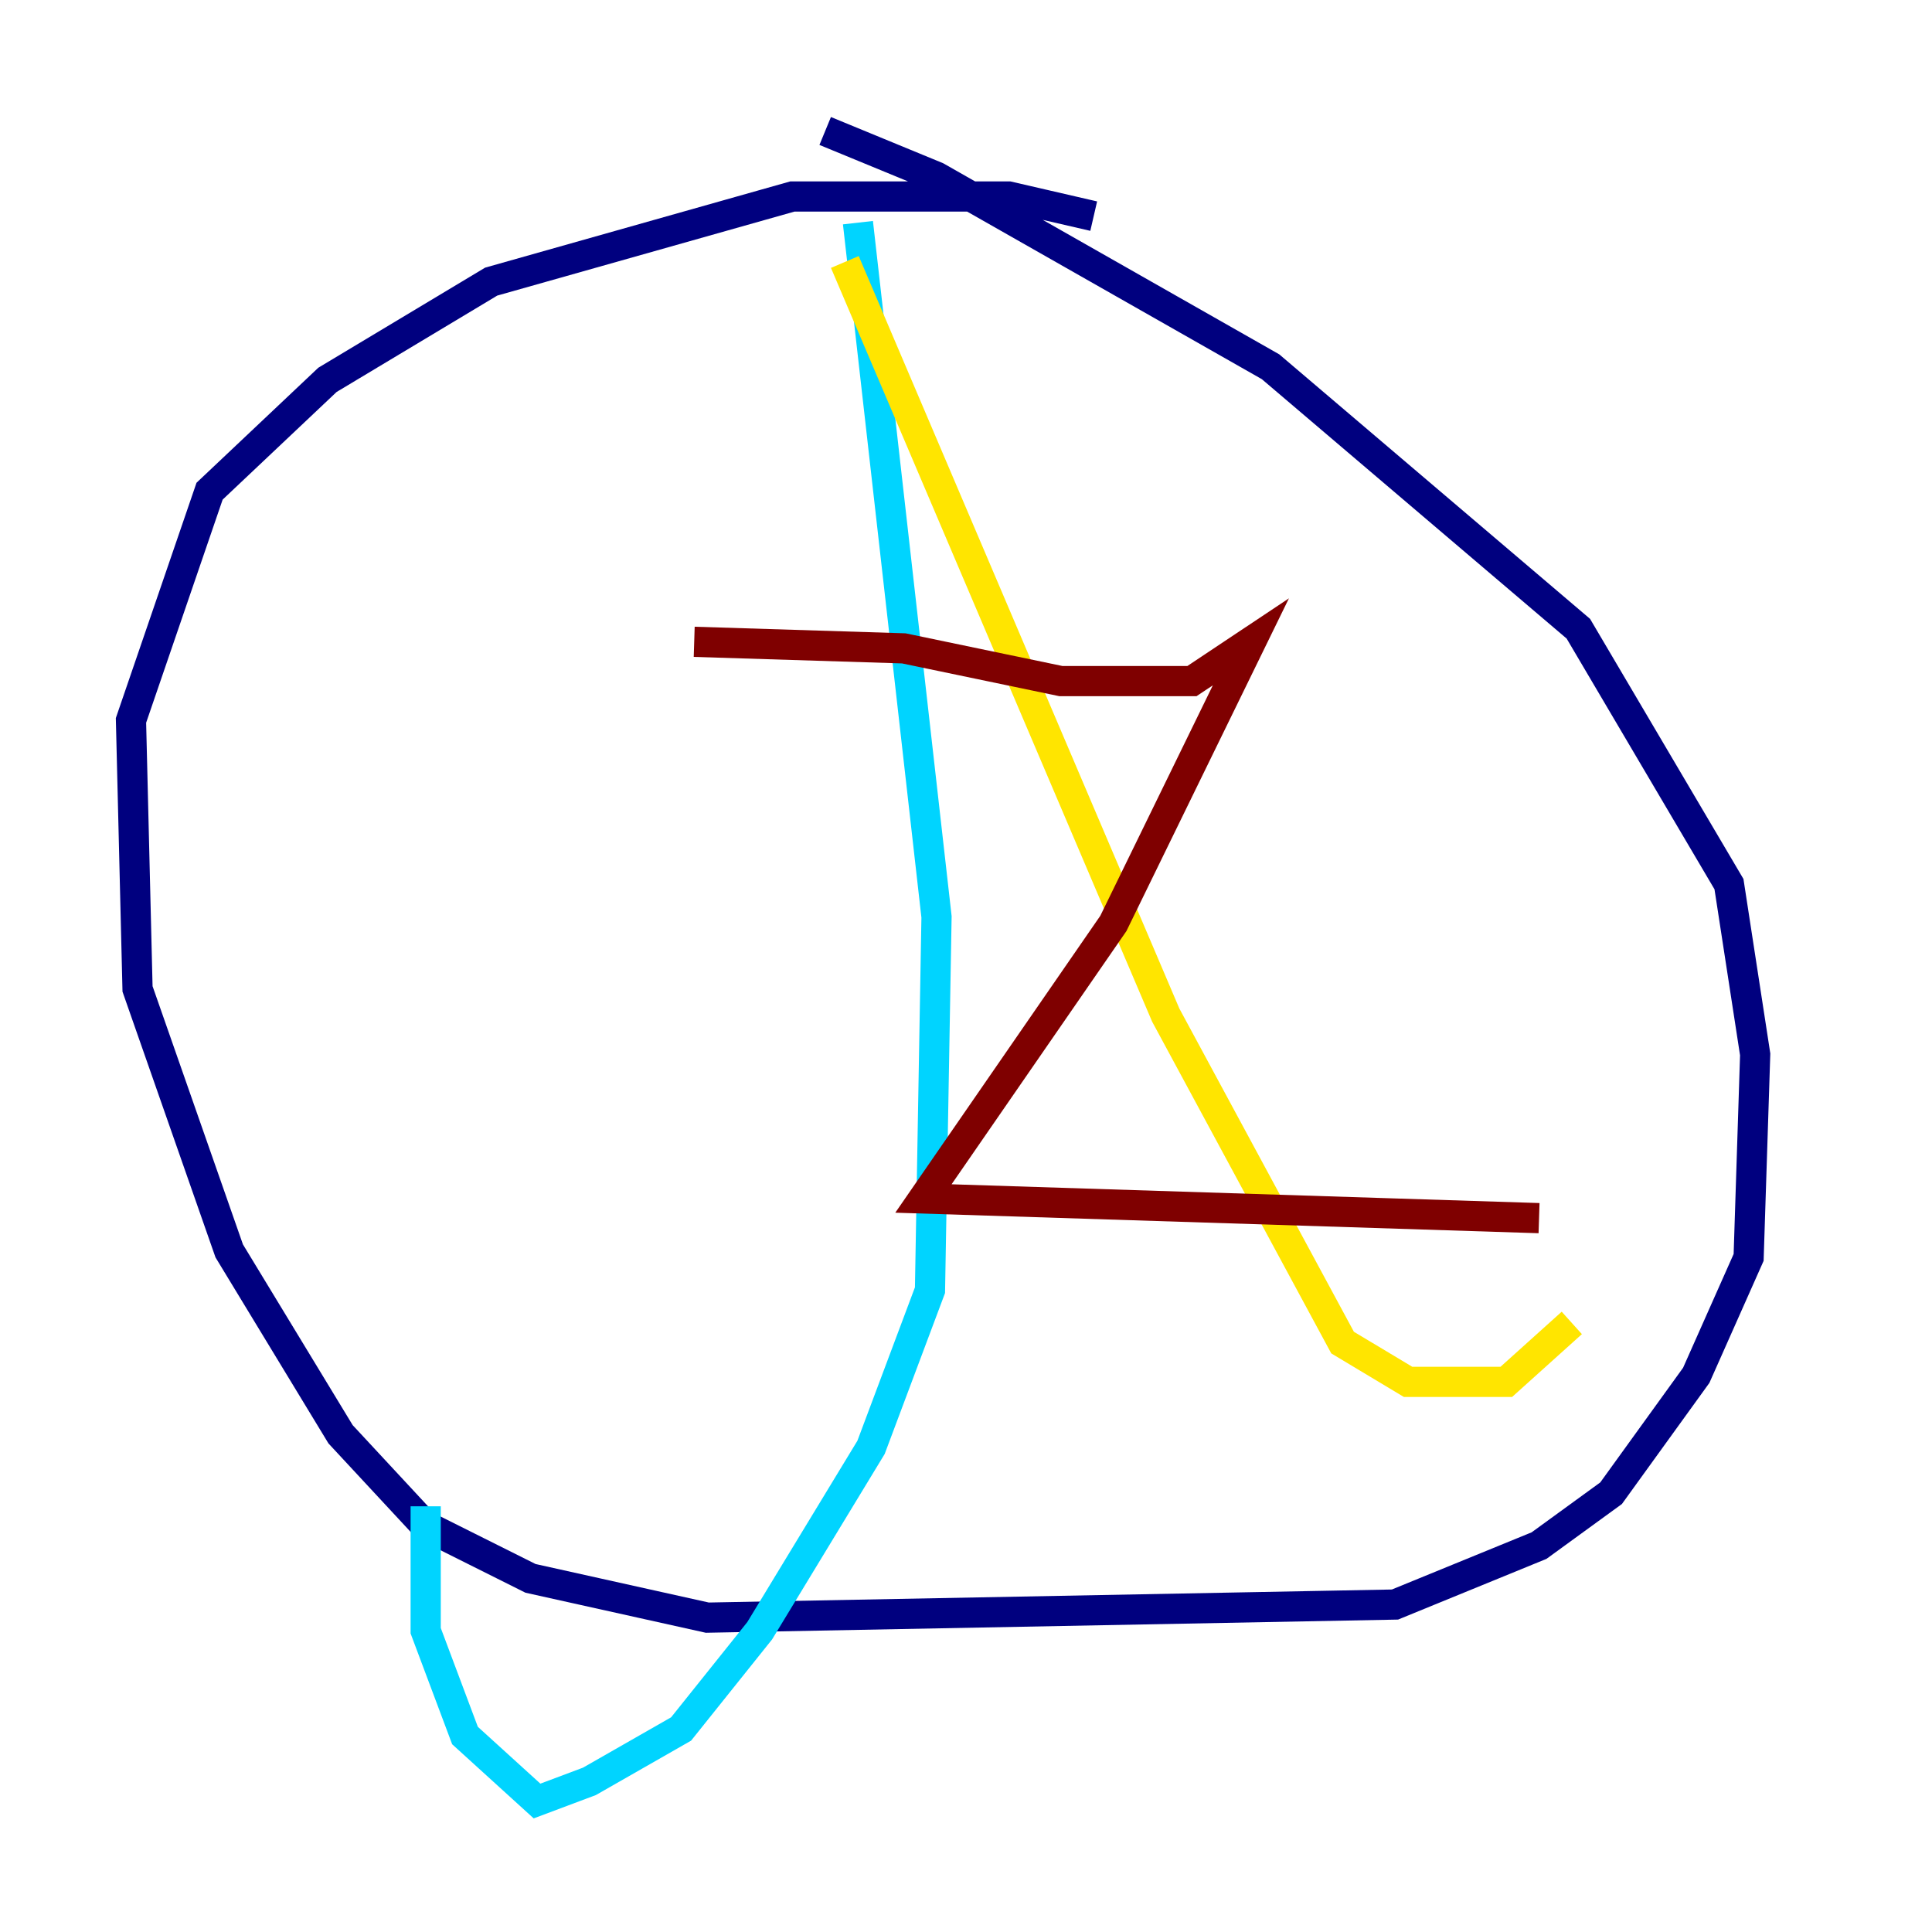 <?xml version="1.0" encoding="utf-8" ?>
<svg baseProfile="tiny" height="128" version="1.2" viewBox="0,0,128,128" width="128" xmlns="http://www.w3.org/2000/svg" xmlns:ev="http://www.w3.org/2001/xml-events" xmlns:xlink="http://www.w3.org/1999/xlink"><defs /><polyline fill="none" points="72.461,14.319 66.82,13.017 52.502,13.017 32.542,18.658 21.695,25.166 13.885,32.542 8.678,47.729 9.112,65.519 15.186,82.875 22.563,95.024 28.203,101.098 35.146,104.57 46.861,107.173 92.42,106.305 101.966,102.4 106.739,98.929 112.38,91.119 115.851,83.308 116.285,69.858 114.549,58.576 104.57,41.654 84.176,24.298 62.047,11.715 54.671,8.678" stroke="#00007f" stroke-width="2" /><polyline fill="none" points="56.841,14.752 62.047,60.746 61.614,85.478 57.709,95.891 50.332,108.041 45.125,114.549 39.051,118.02 35.58,119.322 30.807,114.983 28.203,108.041 28.203,99.797" stroke="#00d4ff" stroke-width="2" /><polyline fill="none" points="55.973,17.356 77.234,67.254 88.949,88.949 93.288,91.552 99.797,91.552 104.136,87.647" stroke="#ffe500" stroke-width="2" /><polyline fill="none" points="45.993,42.522 59.878,42.956 70.291,45.125 78.969,45.125 82.875,42.522 73.763,61.18 61.18,79.403 101.966,80.705" stroke="#7f0000" stroke-width="2" /></svg>